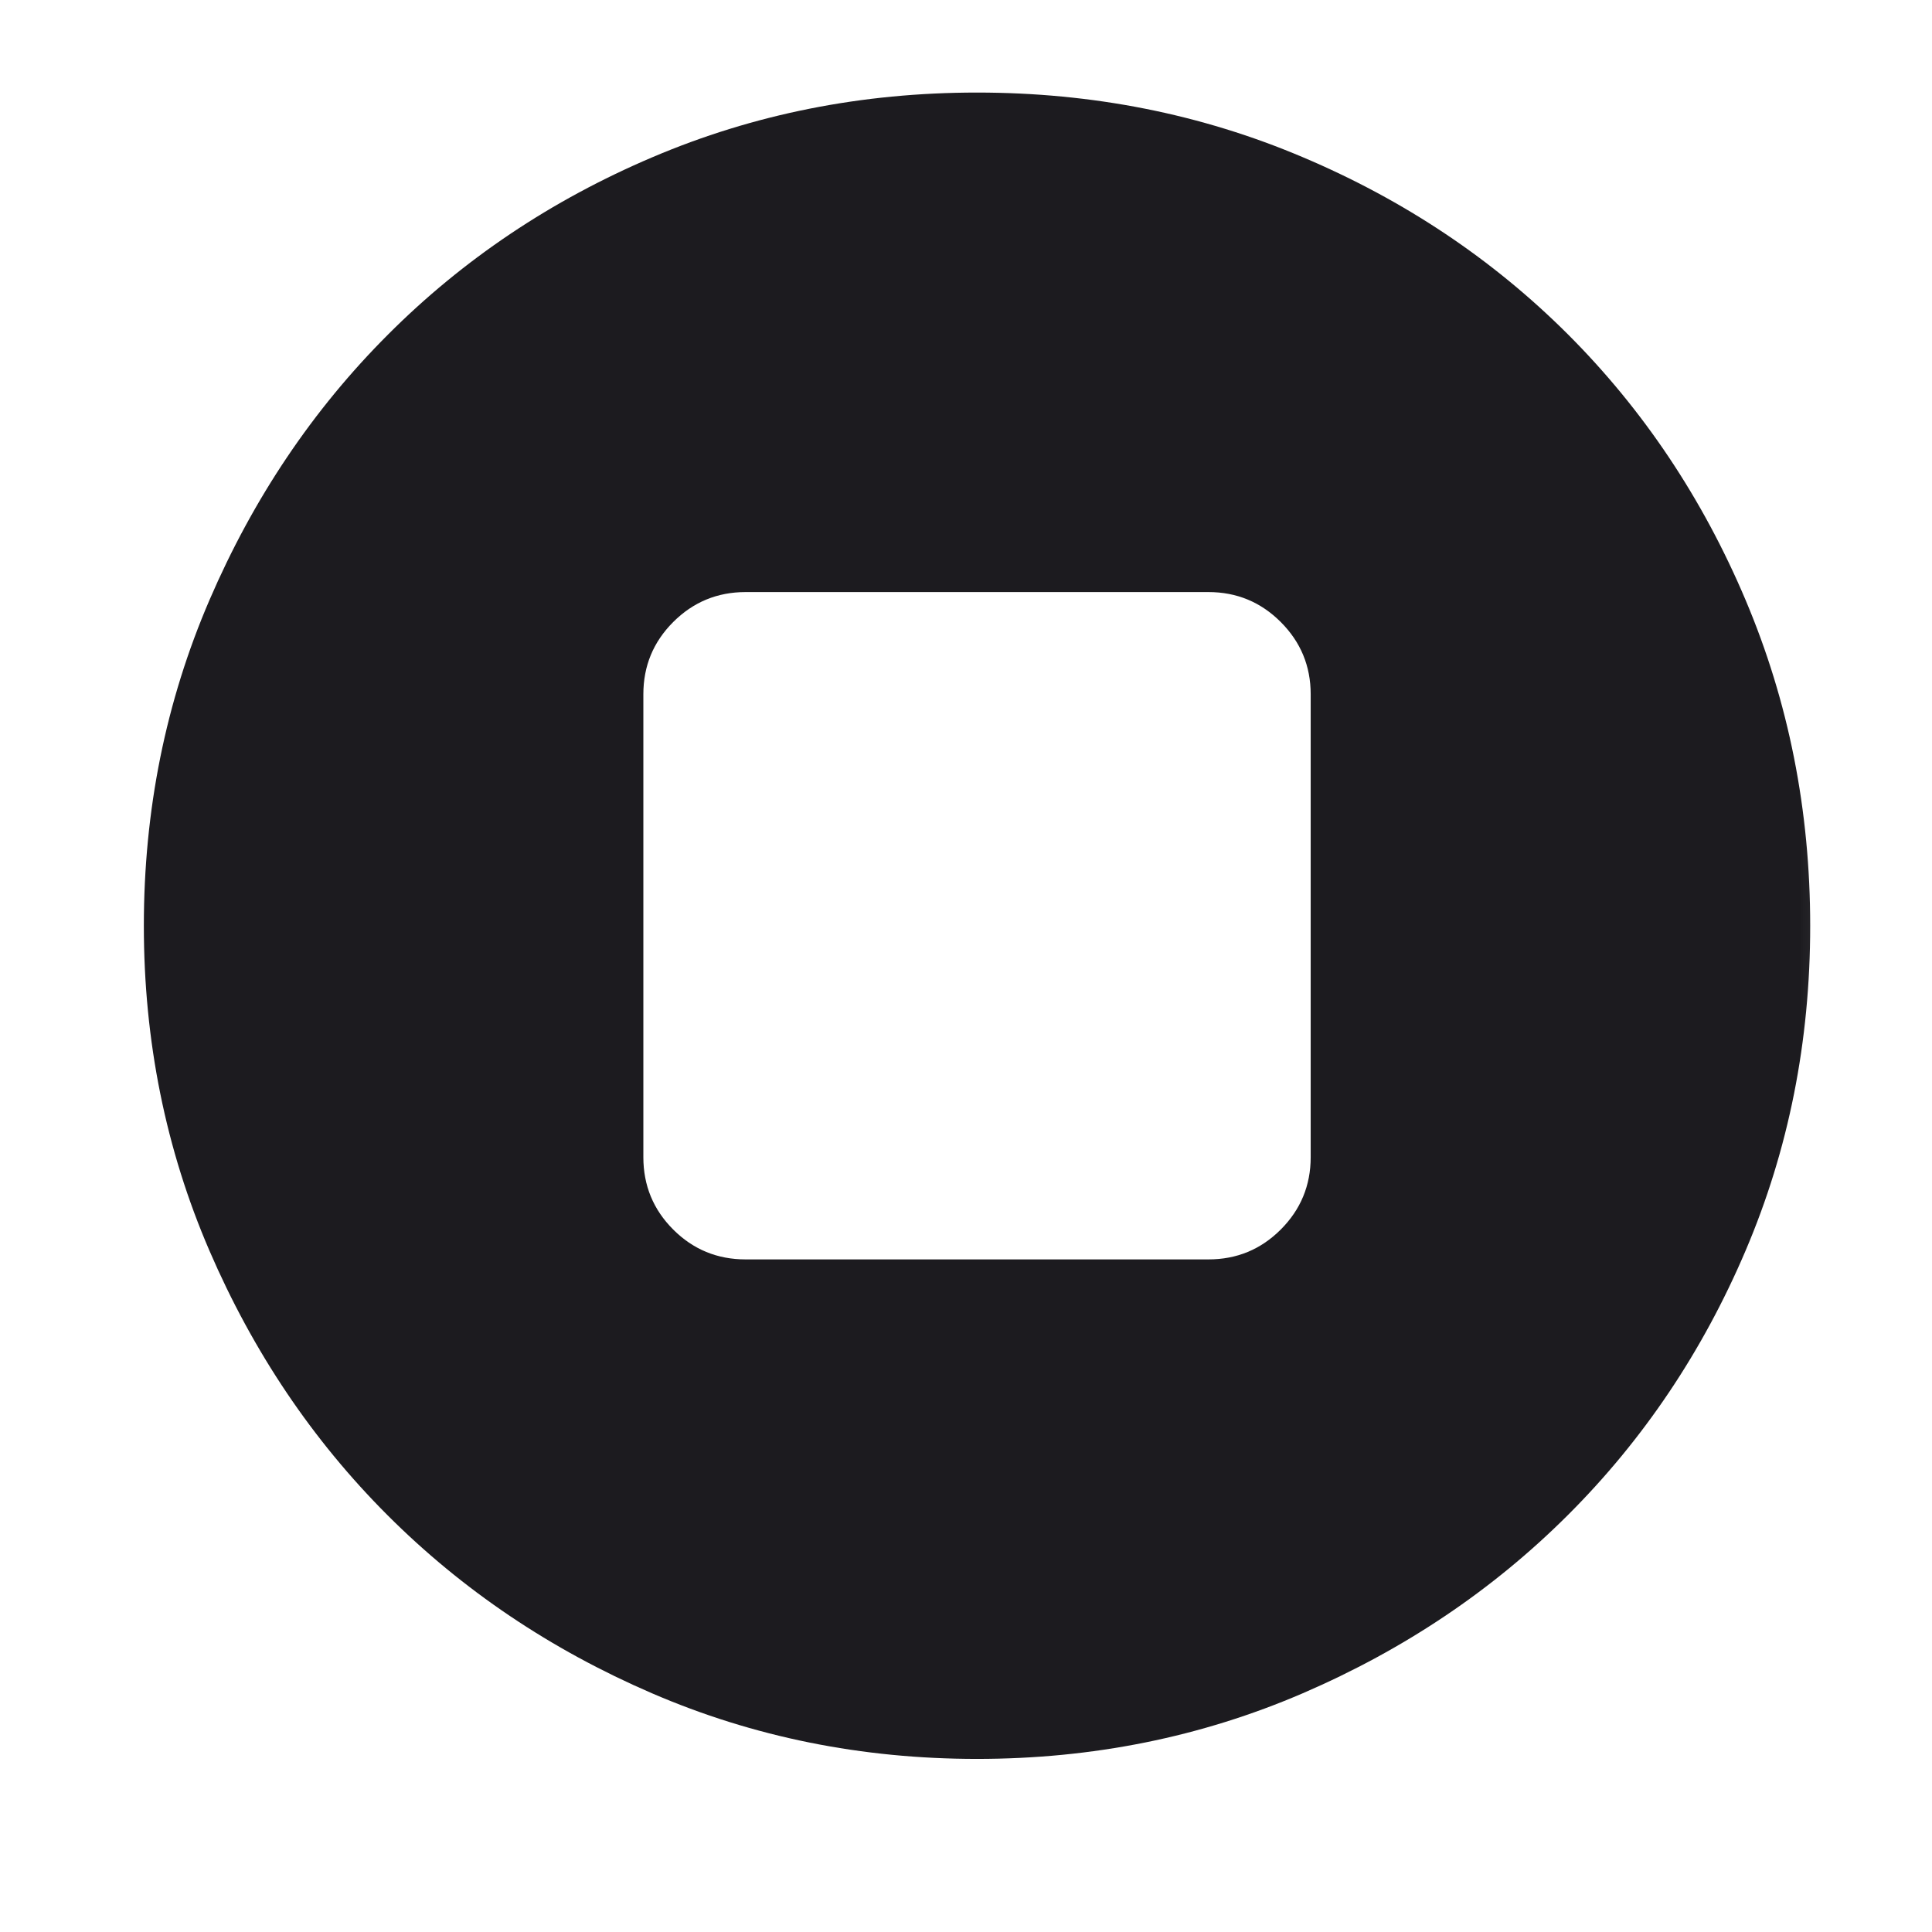 <svg width="22" height="22" viewBox="0 0 22 22" fill="none" xmlns="http://www.w3.org/2000/svg">
<mask id="mask0_730_374" style="mask-type:alpha" maskUnits="userSpaceOnUse" x="0" y="0" width="22" height="22">
<rect x="0.583" width="21.083" height="21.083" fill="#D9D9D9"/>
</mask>
<g mask="url(#mask0_730_374)">
<path d="M8.49 14.341H13.761C14.083 14.341 14.357 14.228 14.584 14.001C14.811 13.774 14.925 13.499 14.925 13.177V7.906C14.925 7.584 14.811 7.31 14.584 7.083C14.357 6.856 14.083 6.742 13.761 6.742H8.49C8.168 6.742 7.893 6.856 7.666 7.083C7.439 7.31 7.326 7.584 7.326 7.906V13.177C7.326 13.499 7.439 13.774 7.666 14.001C7.893 14.228 8.168 14.341 8.49 14.341ZM11.125 20.029C9.813 20.029 8.579 19.78 7.425 19.282C6.271 18.784 5.267 18.108 4.413 17.254C3.559 16.4 2.883 15.396 2.385 14.242C1.887 13.088 1.638 11.854 1.638 10.542C1.638 9.225 1.887 7.989 2.386 6.831C2.885 5.673 3.562 4.666 4.418 3.81C5.273 2.954 6.277 2.28 7.43 1.79C8.583 1.299 9.815 1.054 11.125 1.054C12.441 1.054 13.678 1.299 14.835 1.79C15.993 2.28 17 2.954 17.857 3.81C18.713 4.667 19.387 5.674 19.877 6.832C20.367 7.99 20.613 9.227 20.613 10.543C20.613 11.86 20.367 13.093 19.877 14.242C19.387 15.392 18.713 16.394 17.857 17.249C17 18.105 15.993 18.782 14.836 19.281C13.678 19.78 12.441 20.029 11.125 20.029Z" fill="#1C1B1F"/>
</g>
</svg>
